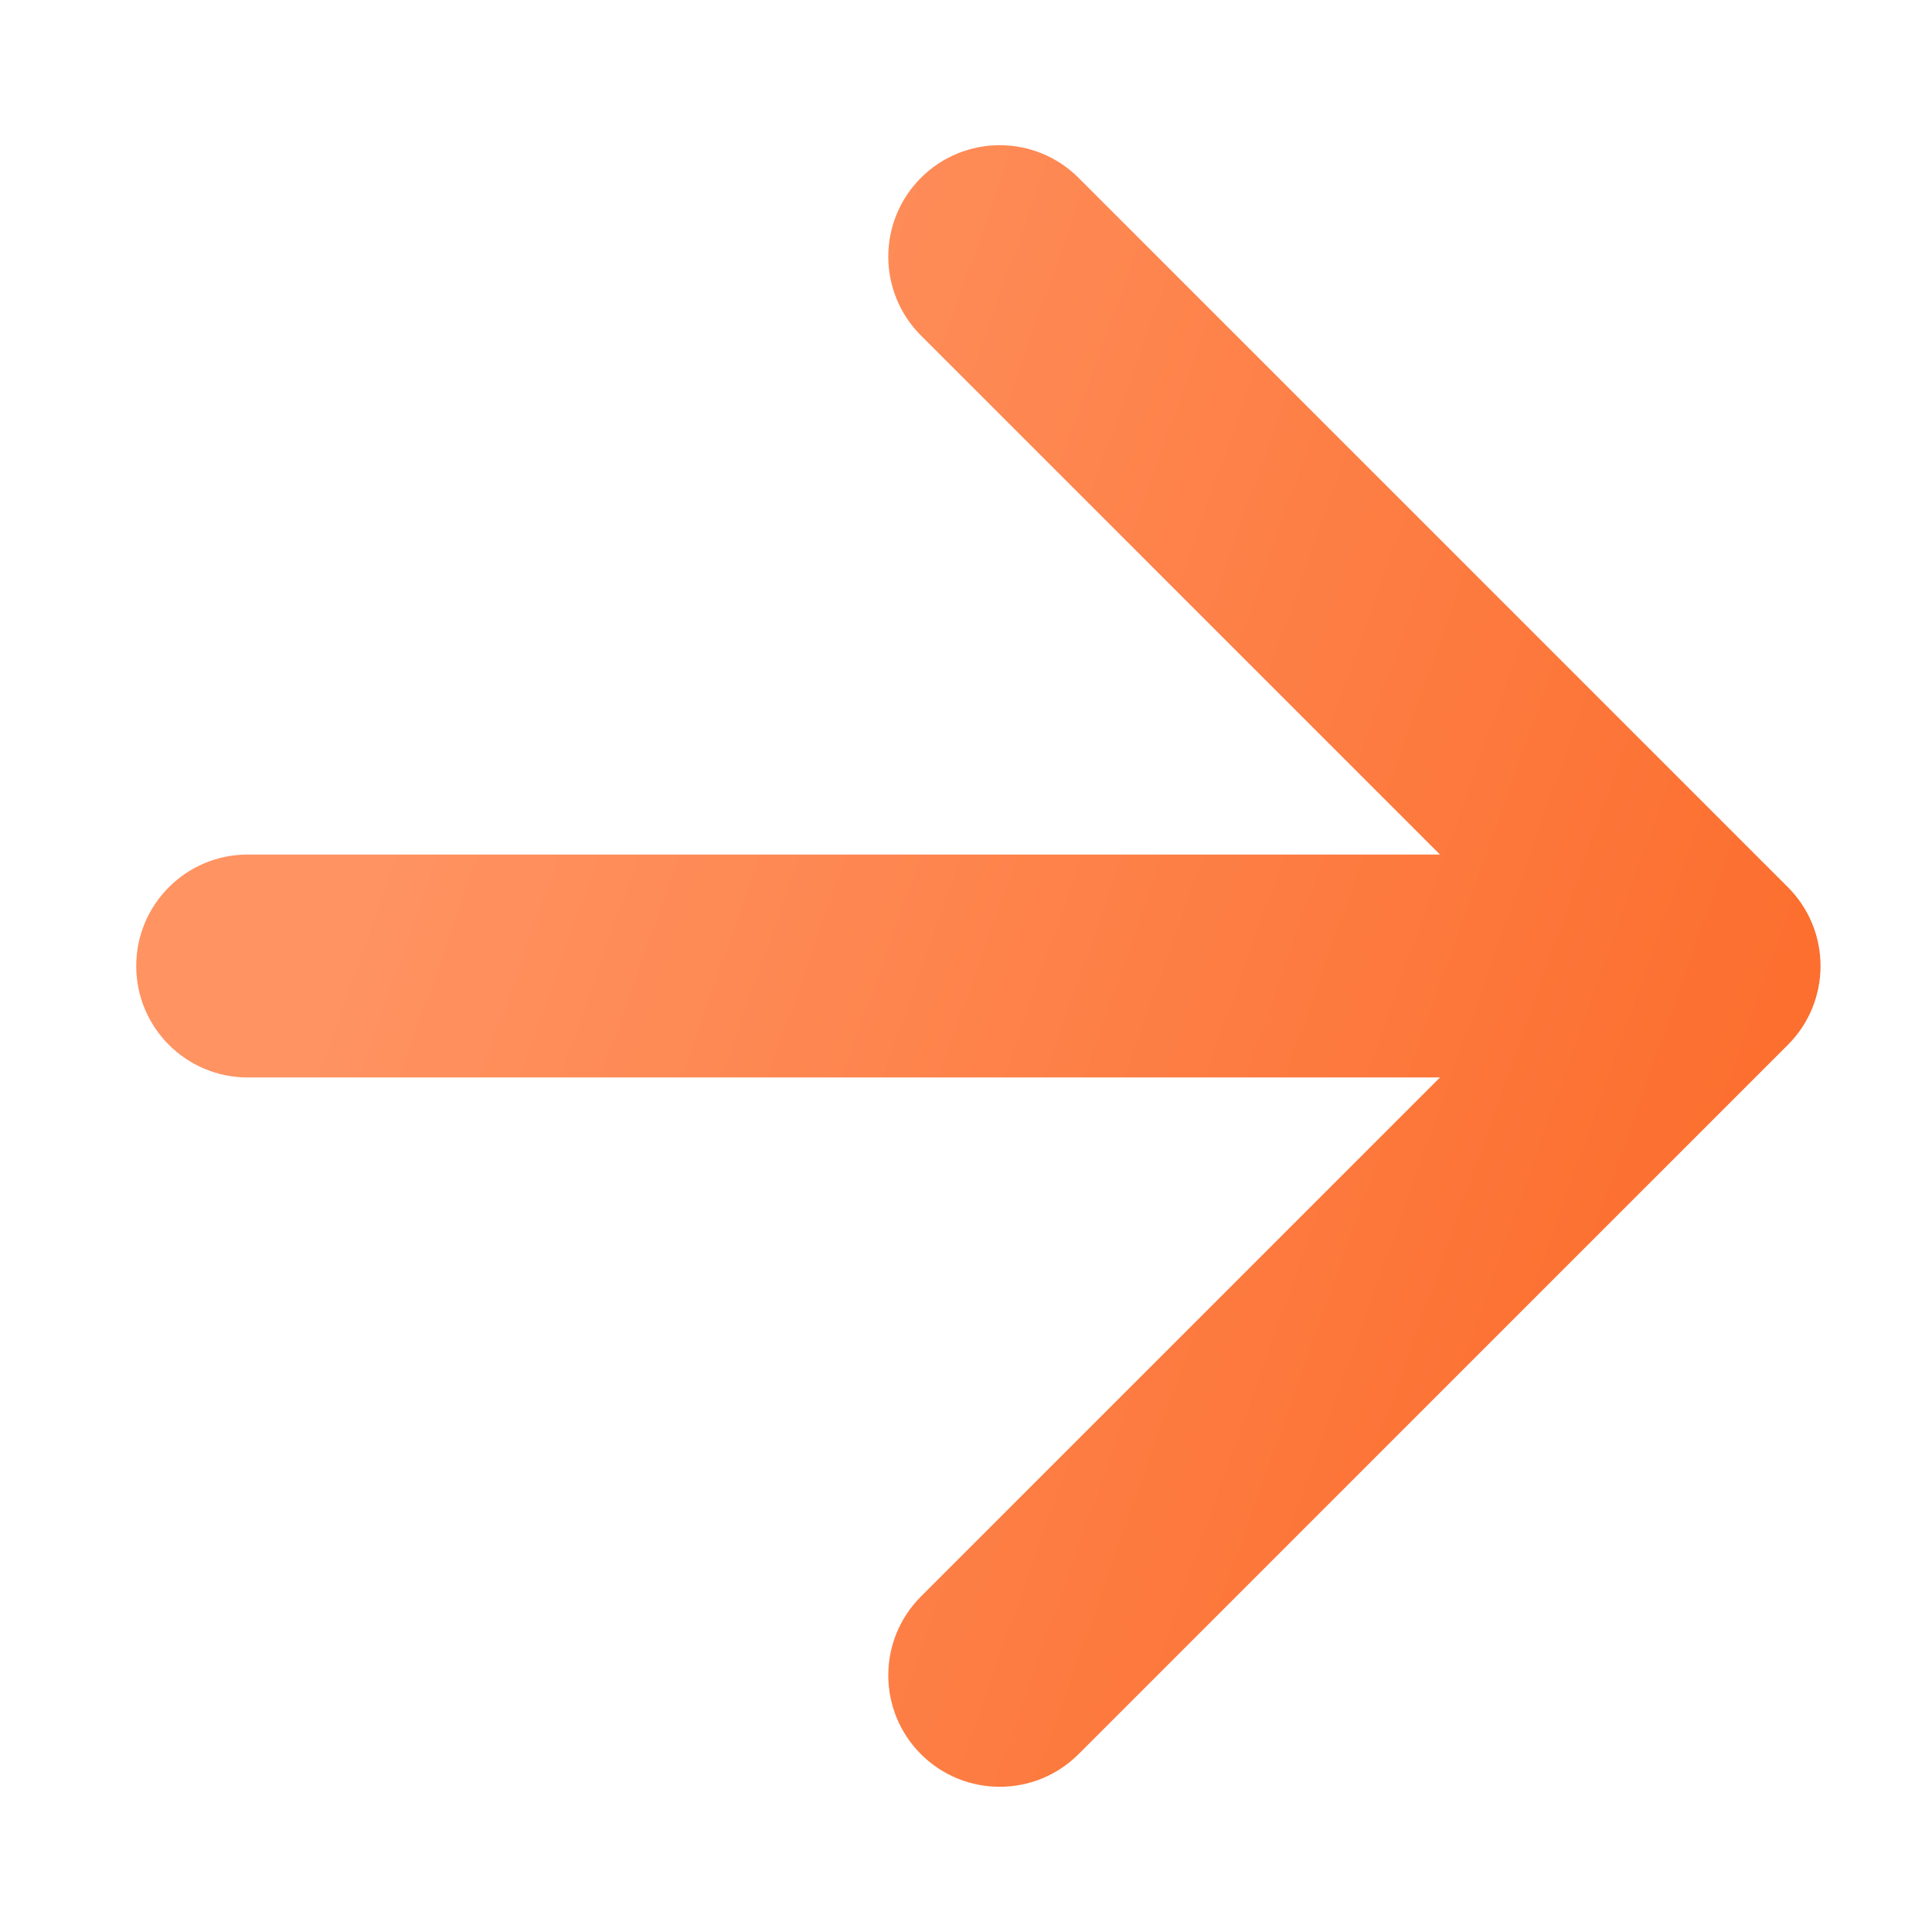 <svg width="78" height="78" viewBox="0 0 78 78" fill="none" xmlns="http://www.w3.org/2000/svg">
<path d="M10 34.5C7.515 34.5 5.5 36.515 5.5 39C5.5 41.485 7.515 43.5 10 43.5L10 34.5ZM72.182 42.182C73.939 40.425 73.939 37.575 72.182 35.818L43.544 7.18C41.787 5.423 38.938 5.423 37.18 7.18C35.423 8.938 35.423 11.787 37.18 13.544L62.636 39L37.18 64.456C35.423 66.213 35.423 69.062 37.18 70.82C38.938 72.577 41.787 72.577 43.544 70.82L72.182 42.182ZM10 43.5L69 43.5V34.5L10 34.5L10 43.5Z" fill="url(#paint0_linear_0_226)"/>
<defs>
<linearGradient id="paint0_linear_0_226" x1="19.5" y1="22.5" x2="71.5" y2="41" gradientUnits="userSpaceOnUse">
<stop stop-color="#FF9362"/>
<stop offset="1" stop-color="#FC6F2F"/>
</linearGradient>
</defs>
</svg>
